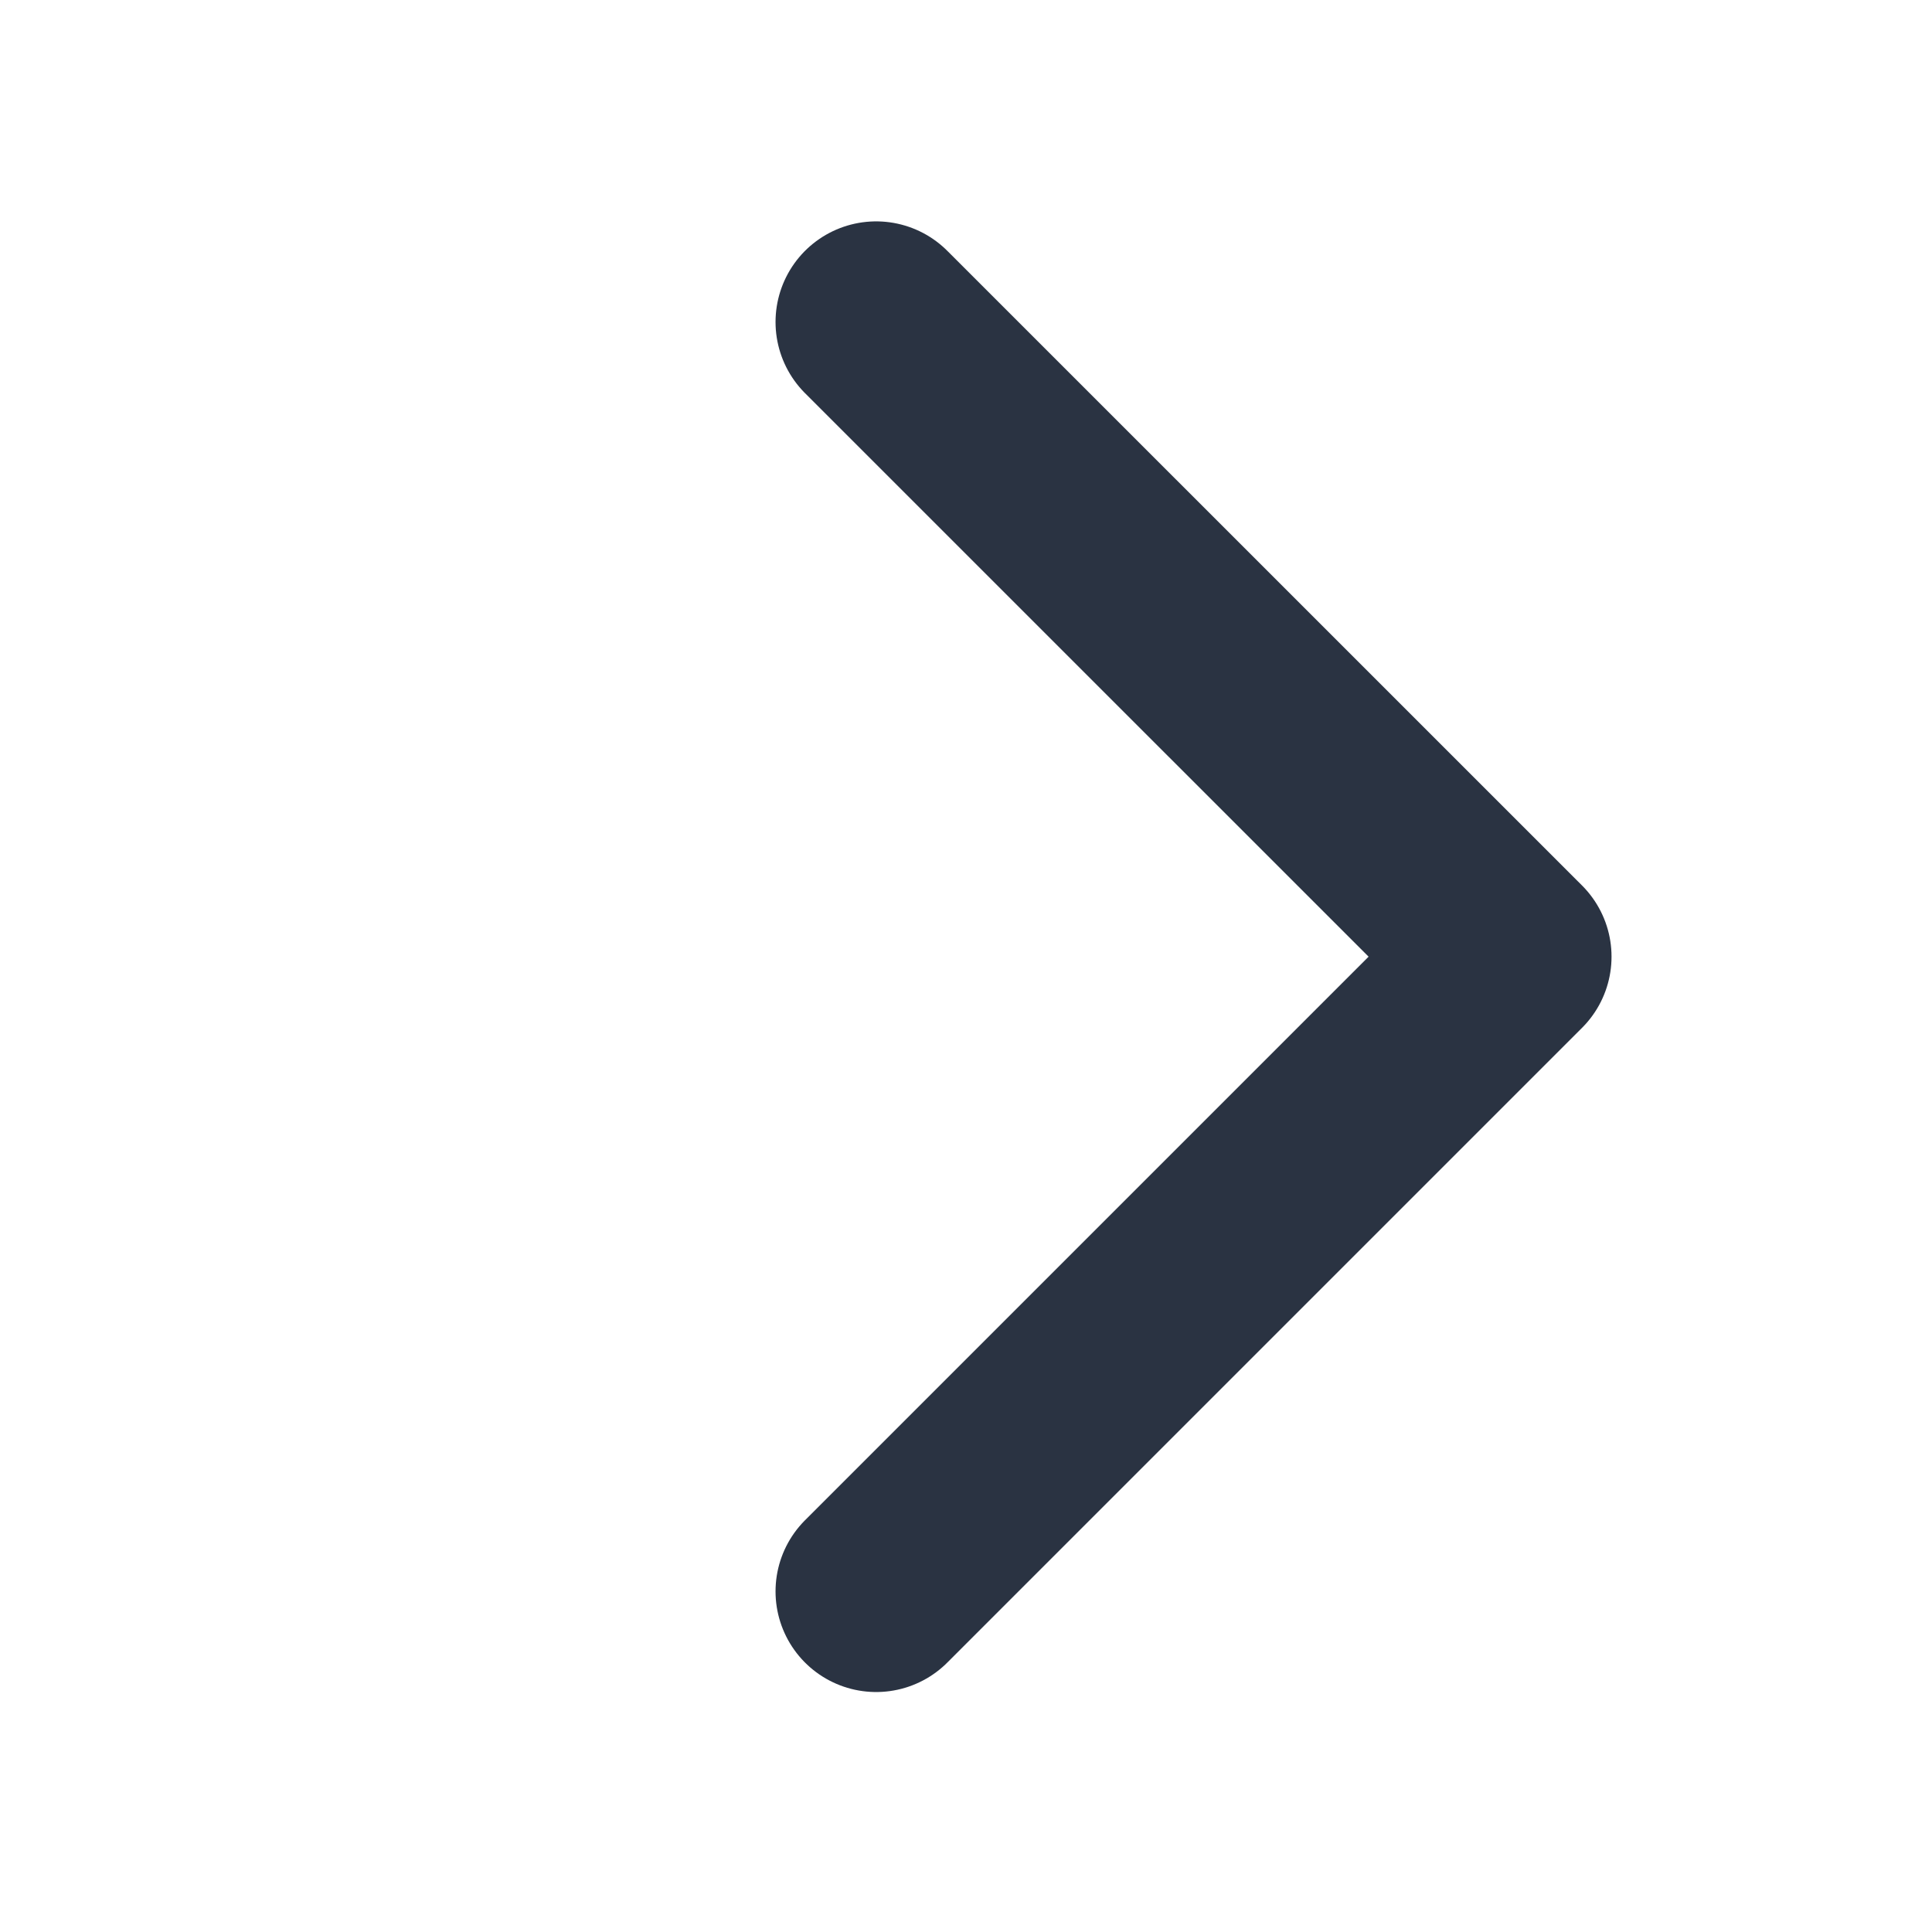 <svg width="24" height="24" viewBox="0 0 24 24" fill="none" xmlns="http://www.w3.org/2000/svg">
<path d="M10.884 19.769L18.769 11.884L10.884 4" stroke="#2A3342" stroke-width="2.5" stroke-linecap="round" stroke-linejoin="round"/>
</svg>
